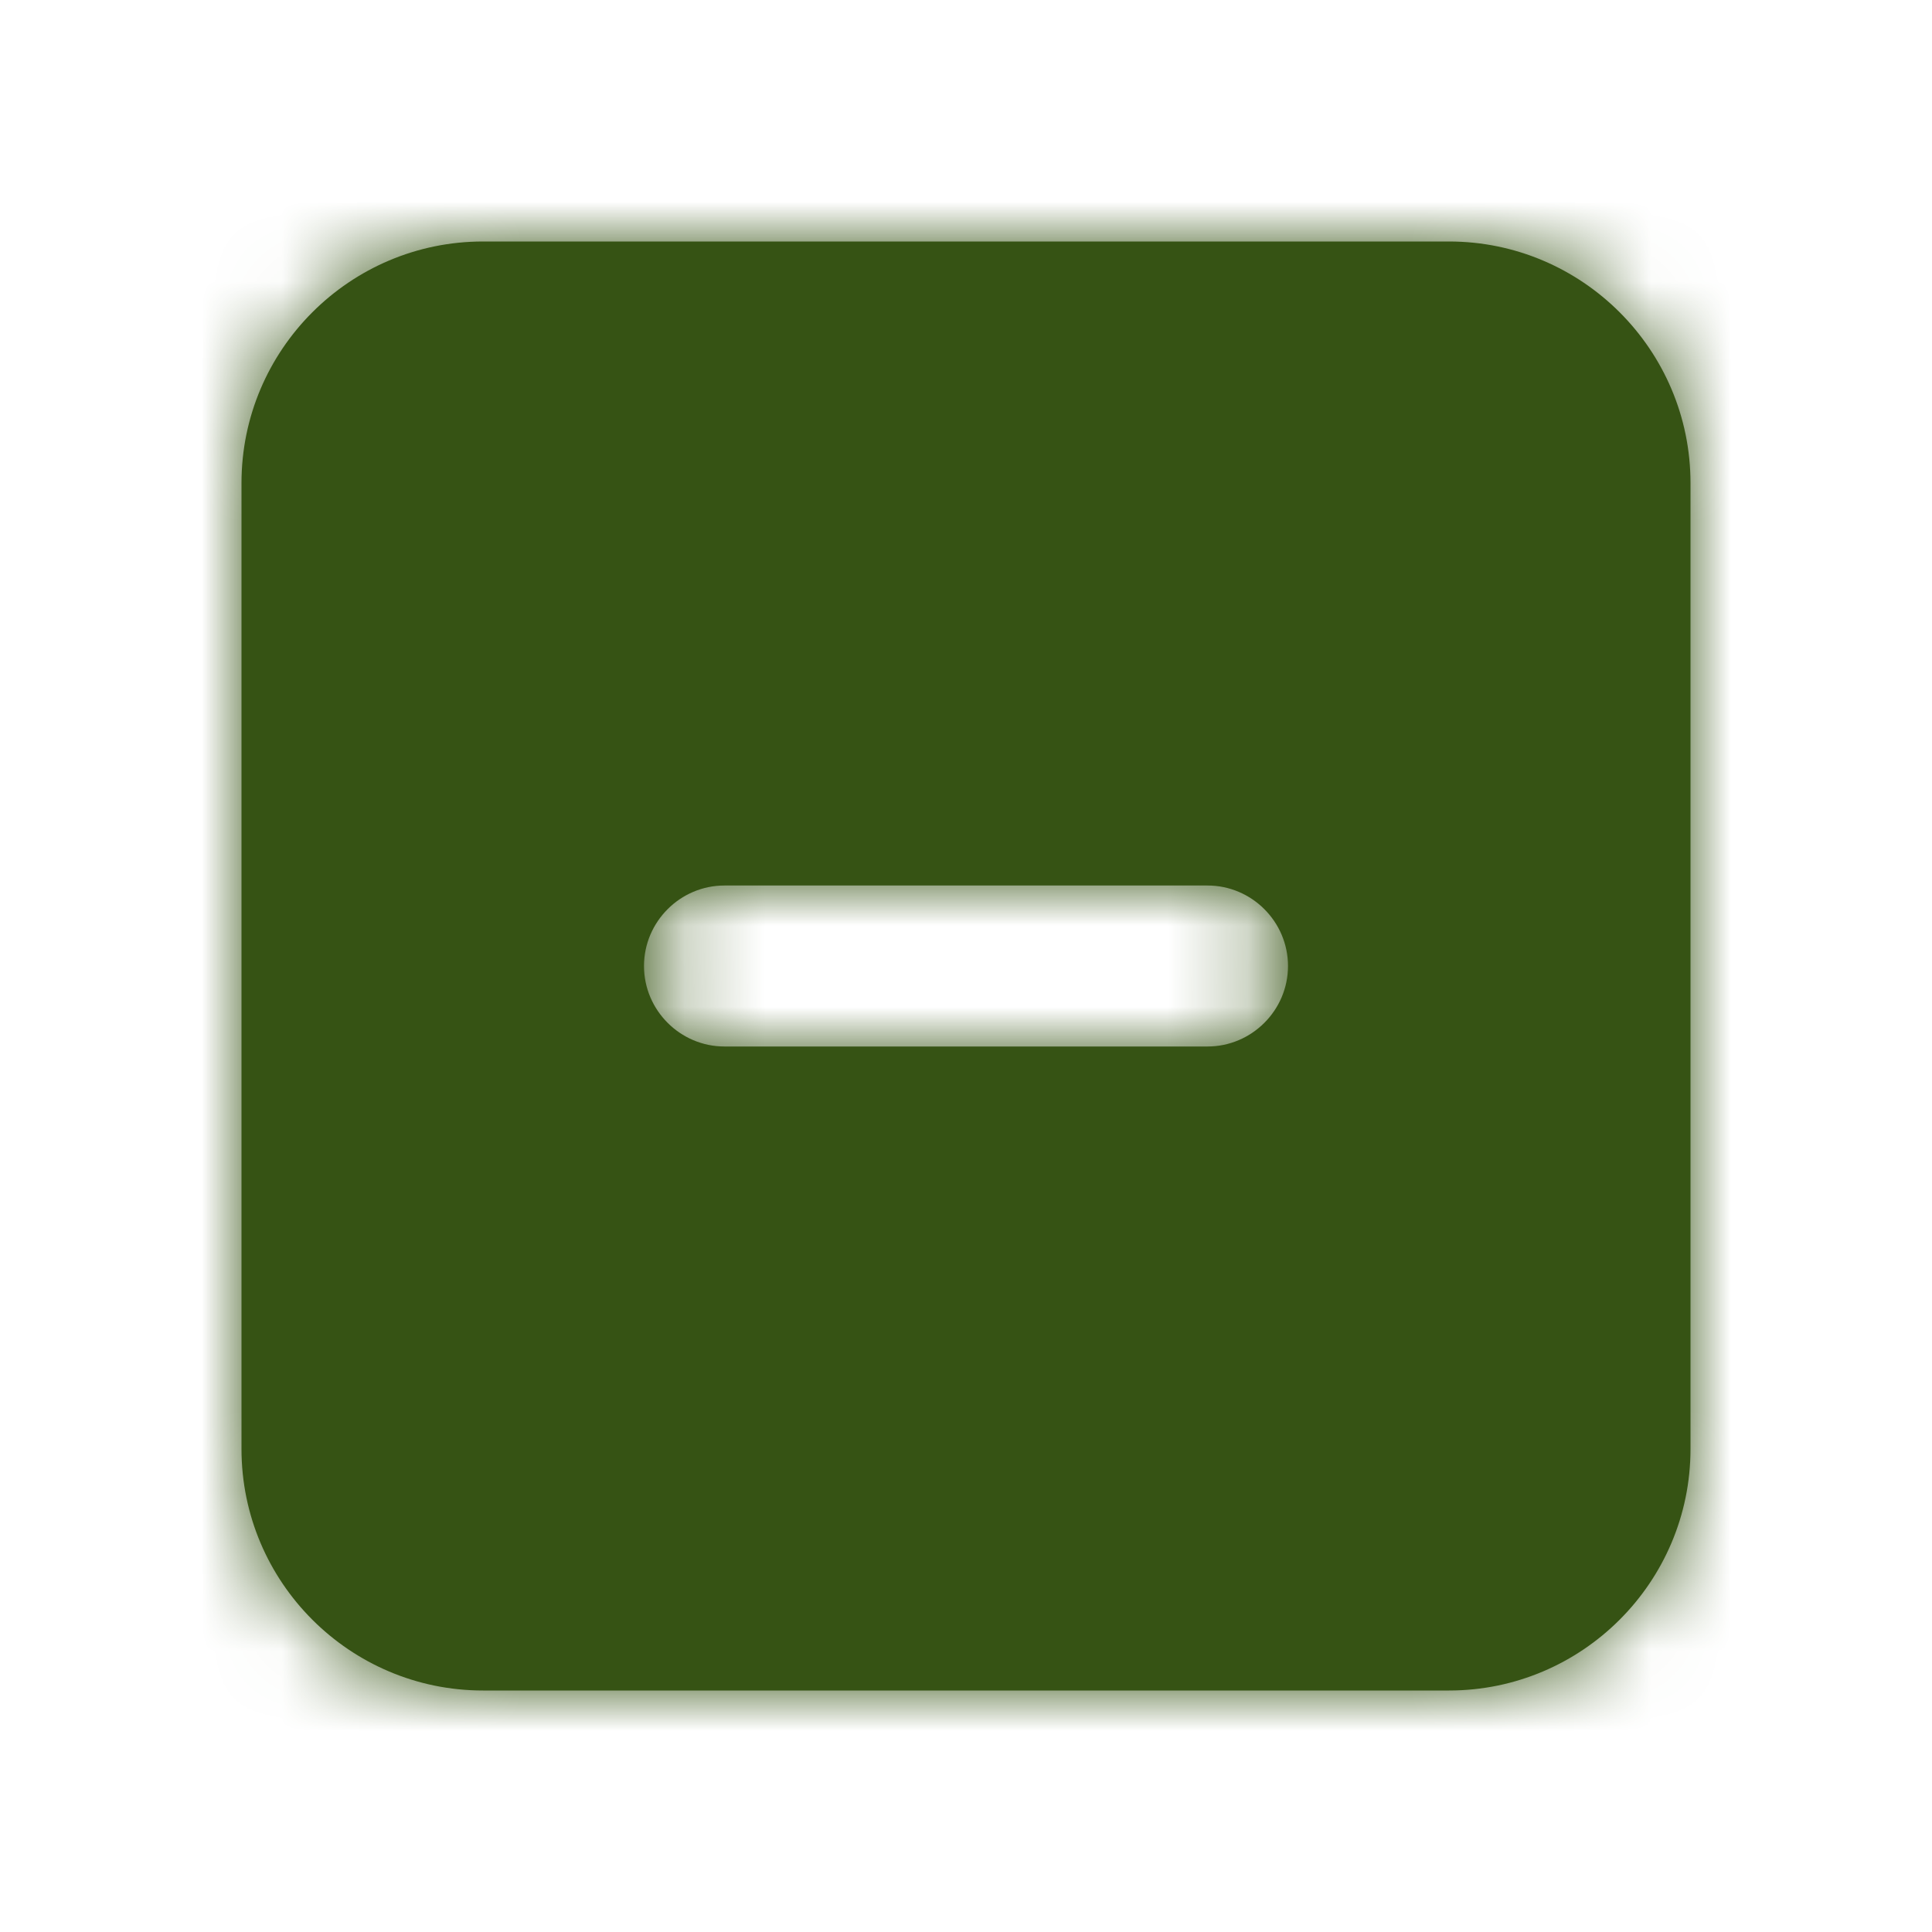 <svg width="24" height="24" viewBox="0 0 24 24" fill="none" xmlns="http://www.w3.org/2000/svg">
<path fill-rule="evenodd" clip-rule="evenodd" d="M15 13H9C8.45 13 8 12.55 8 12C8 11.45 8.45 11 9 11H15C15.55 11 16 11.45 16 12C16 12.55 15.55 13 15 13ZM18 3H6C4.346 3 3 4.346 3 6V18C3 19.654 4.346 21 6 21H18C19.654 21 21 19.654 21 18V6C21 4.346 19.654 3 18 3Z" fill="#365314"/>
<mask id="mask0_29_4483" style="mask-type:luminance" maskUnits="userSpaceOnUse" x="3" y="3" width="18" height="18">
<path fill-rule="evenodd" clip-rule="evenodd" d="M15 13H9C8.45 13 8 12.55 8 12C8 11.45 8.45 11 9 11H15C15.55 11 16 11.45 16 12C16 12.55 15.55 13 15 13ZM18 3H6C4.346 3 3 4.346 3 6V18C3 19.654 4.346 21 6 21H18C19.654 21 21 19.654 21 18V6C21 4.346 19.654 3 18 3Z" fill="white"/>
</mask>
<g mask="url(#mask0_29_4483)">
<rect width="24" height="24" fill="#365314"/>
</g>
</svg>
